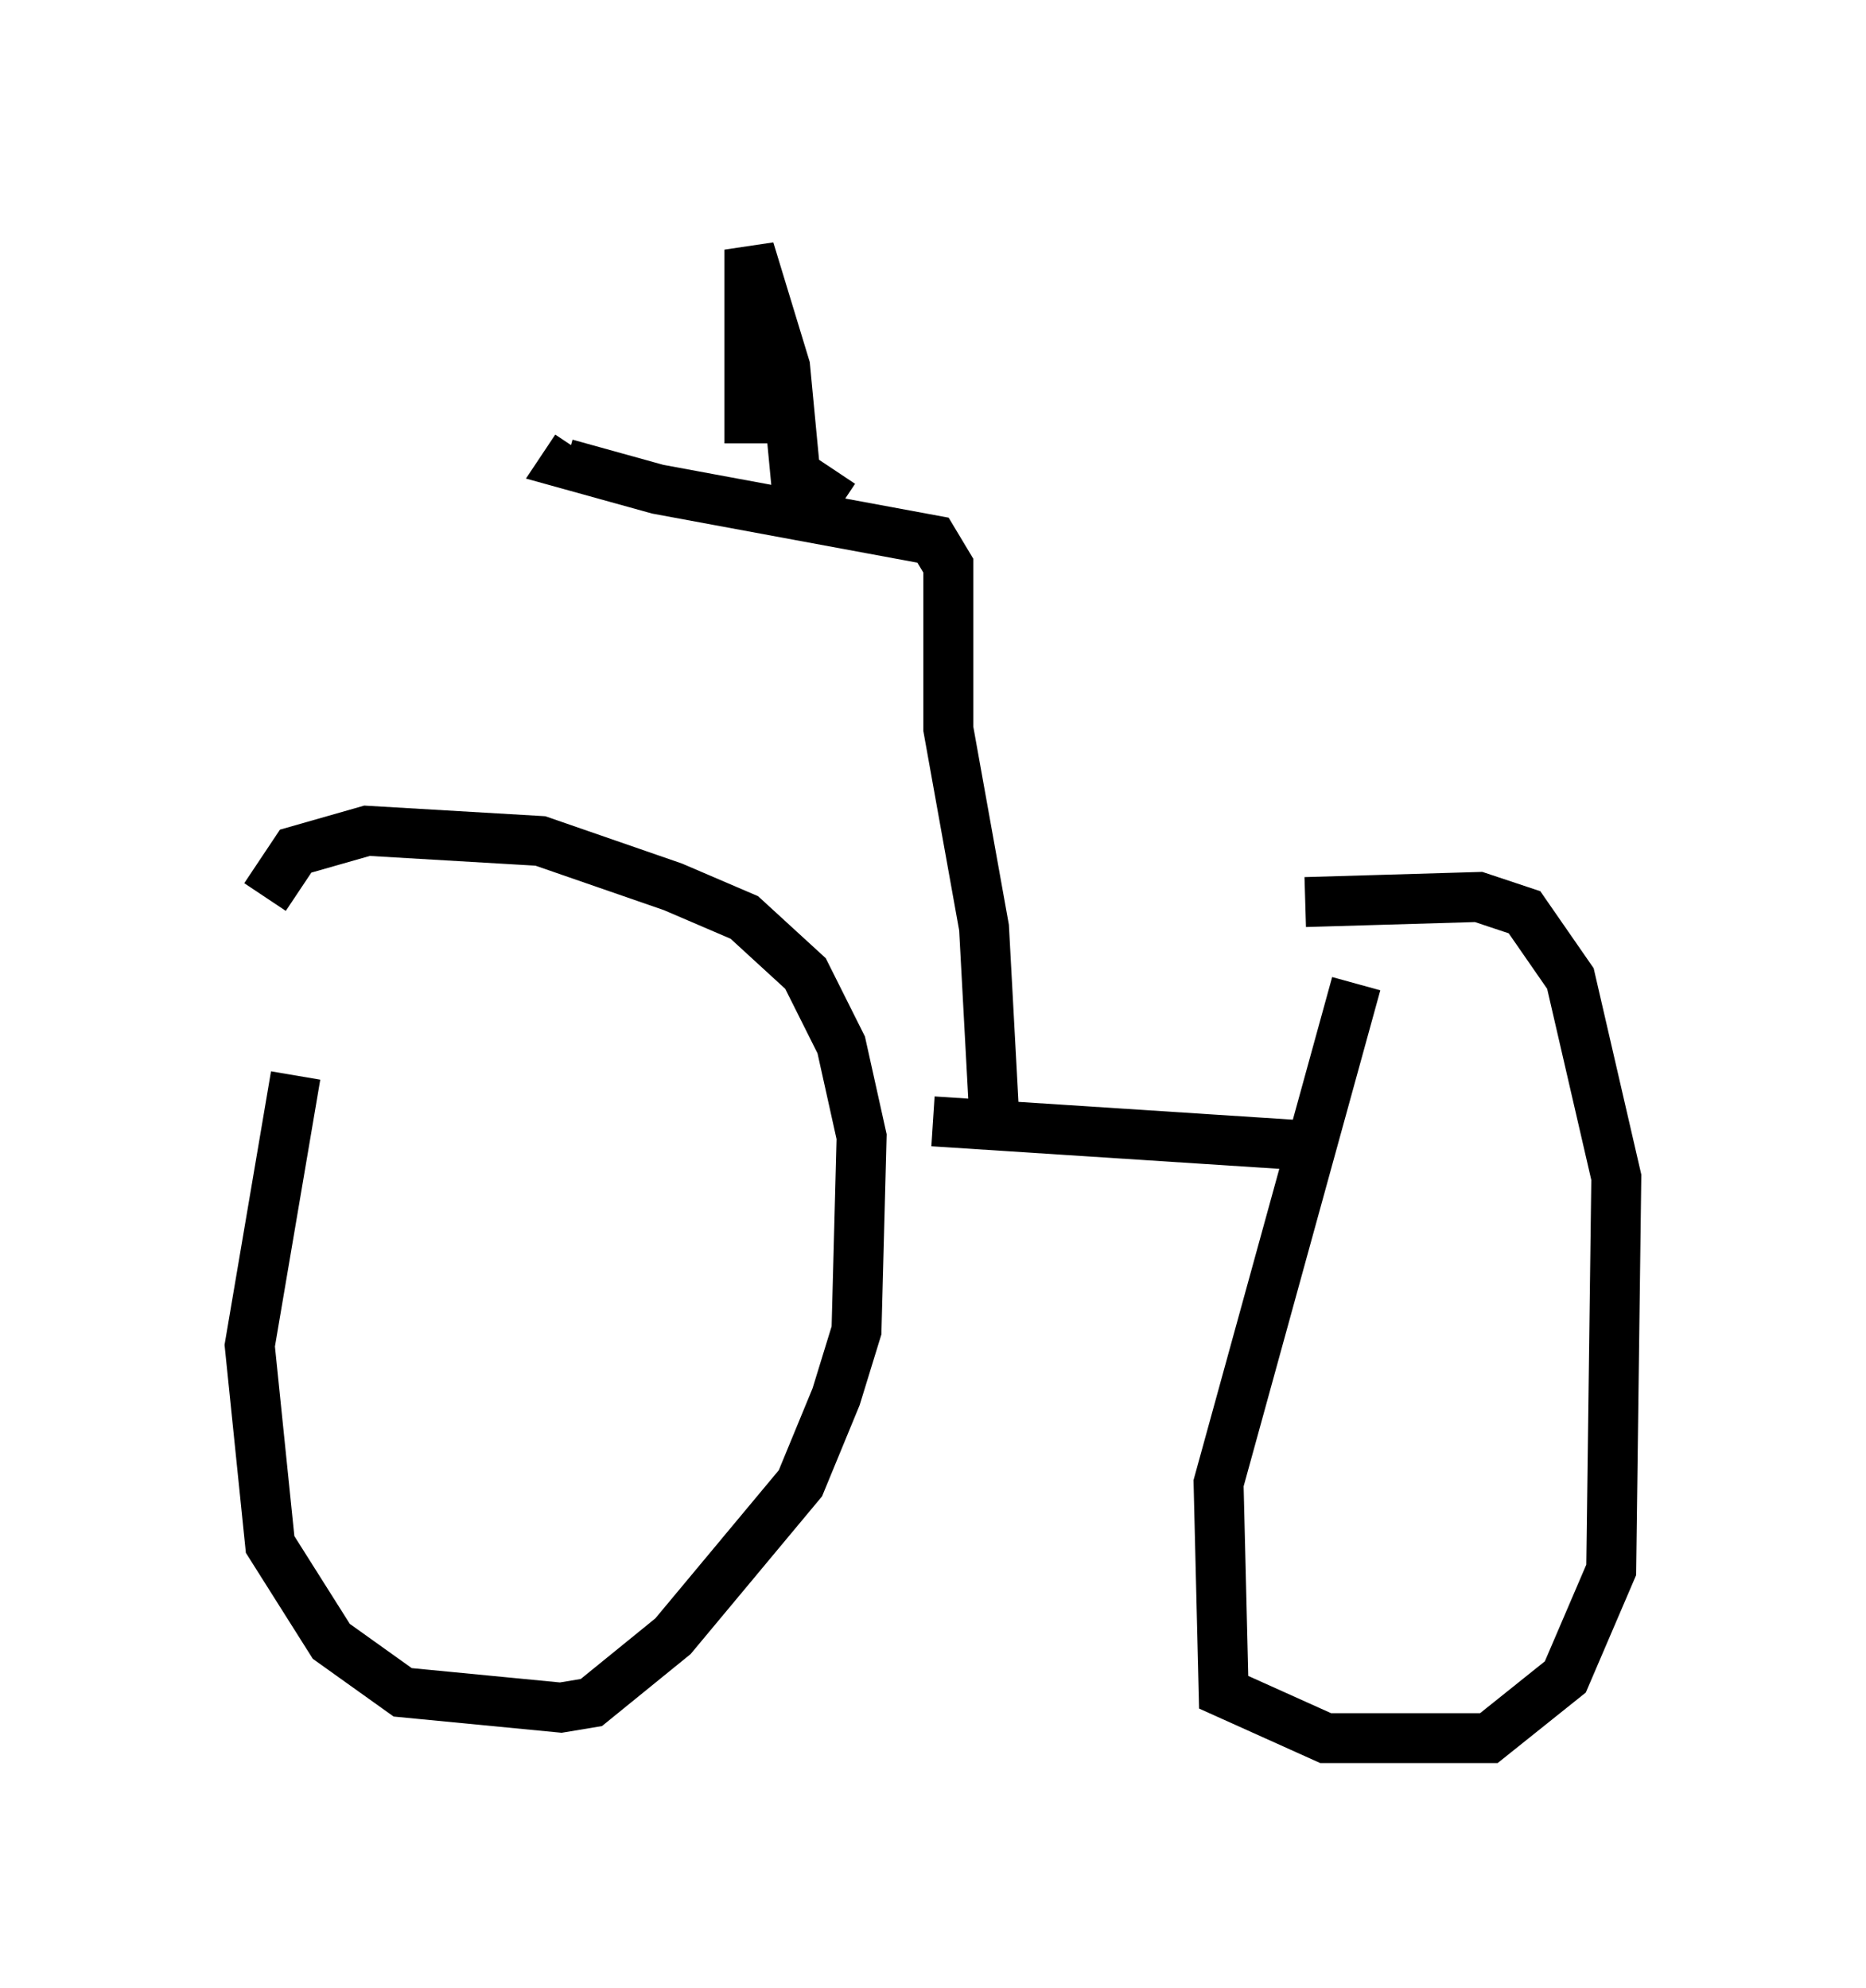 <?xml version="1.0" encoding="utf-8" ?>
<svg baseProfile="full" height="39.809" version="1.1" width="37.359" xmlns="http://www.w3.org/2000/svg" xmlns:ev="http://www.w3.org/2001/xml-events" xmlns:xlink="http://www.w3.org/1999/xlink"><defs /><rect fill="white" height="39.809" width="37.359" x="0" y="0" /><path d="M7.042, 19.904 m-1.123, 1.633 l-0.919, 5.41 0.408, 3.981 l1.225, 1.94 1.429, 1.021 l3.165, 0.306 0.613, -0.102 l1.633, -1.327 2.552, -3.063 l0.715, -1.735 0.408, -1.327 l0.102, -3.879 -0.408, -1.838 l-0.715, -1.429 -1.225, -1.123 l-1.429, -0.613 -2.654, -0.919 l-3.471, -0.204 -1.429, 0.408 l-0.613, 0.919 m13.373, 4.492 l7.861, 0.51 m0.613, -3.267 l-2.756, 10.004 0.102, 4.185 l2.042, 0.919 3.267, 0.0 l1.531, -1.225 0.919, -2.144 l0.102, -7.861 -0.919, -3.981 l-0.919, -1.327 -0.919, -0.306 l-3.471, 0.102 m-6.227, 4.288 l-0.204, -3.777 -0.715, -3.981 l0.0, -3.267 -0.306, -0.51 l-5.513, -1.021 -1.838, -0.51 l0.204, -0.306 m3.471, -0.102 l0.0, -3.879 0.715, 2.348 l0.204, 2.144 0.919, 0.613 " fill="none" stroke="black" stroke-width="1" /></svg>